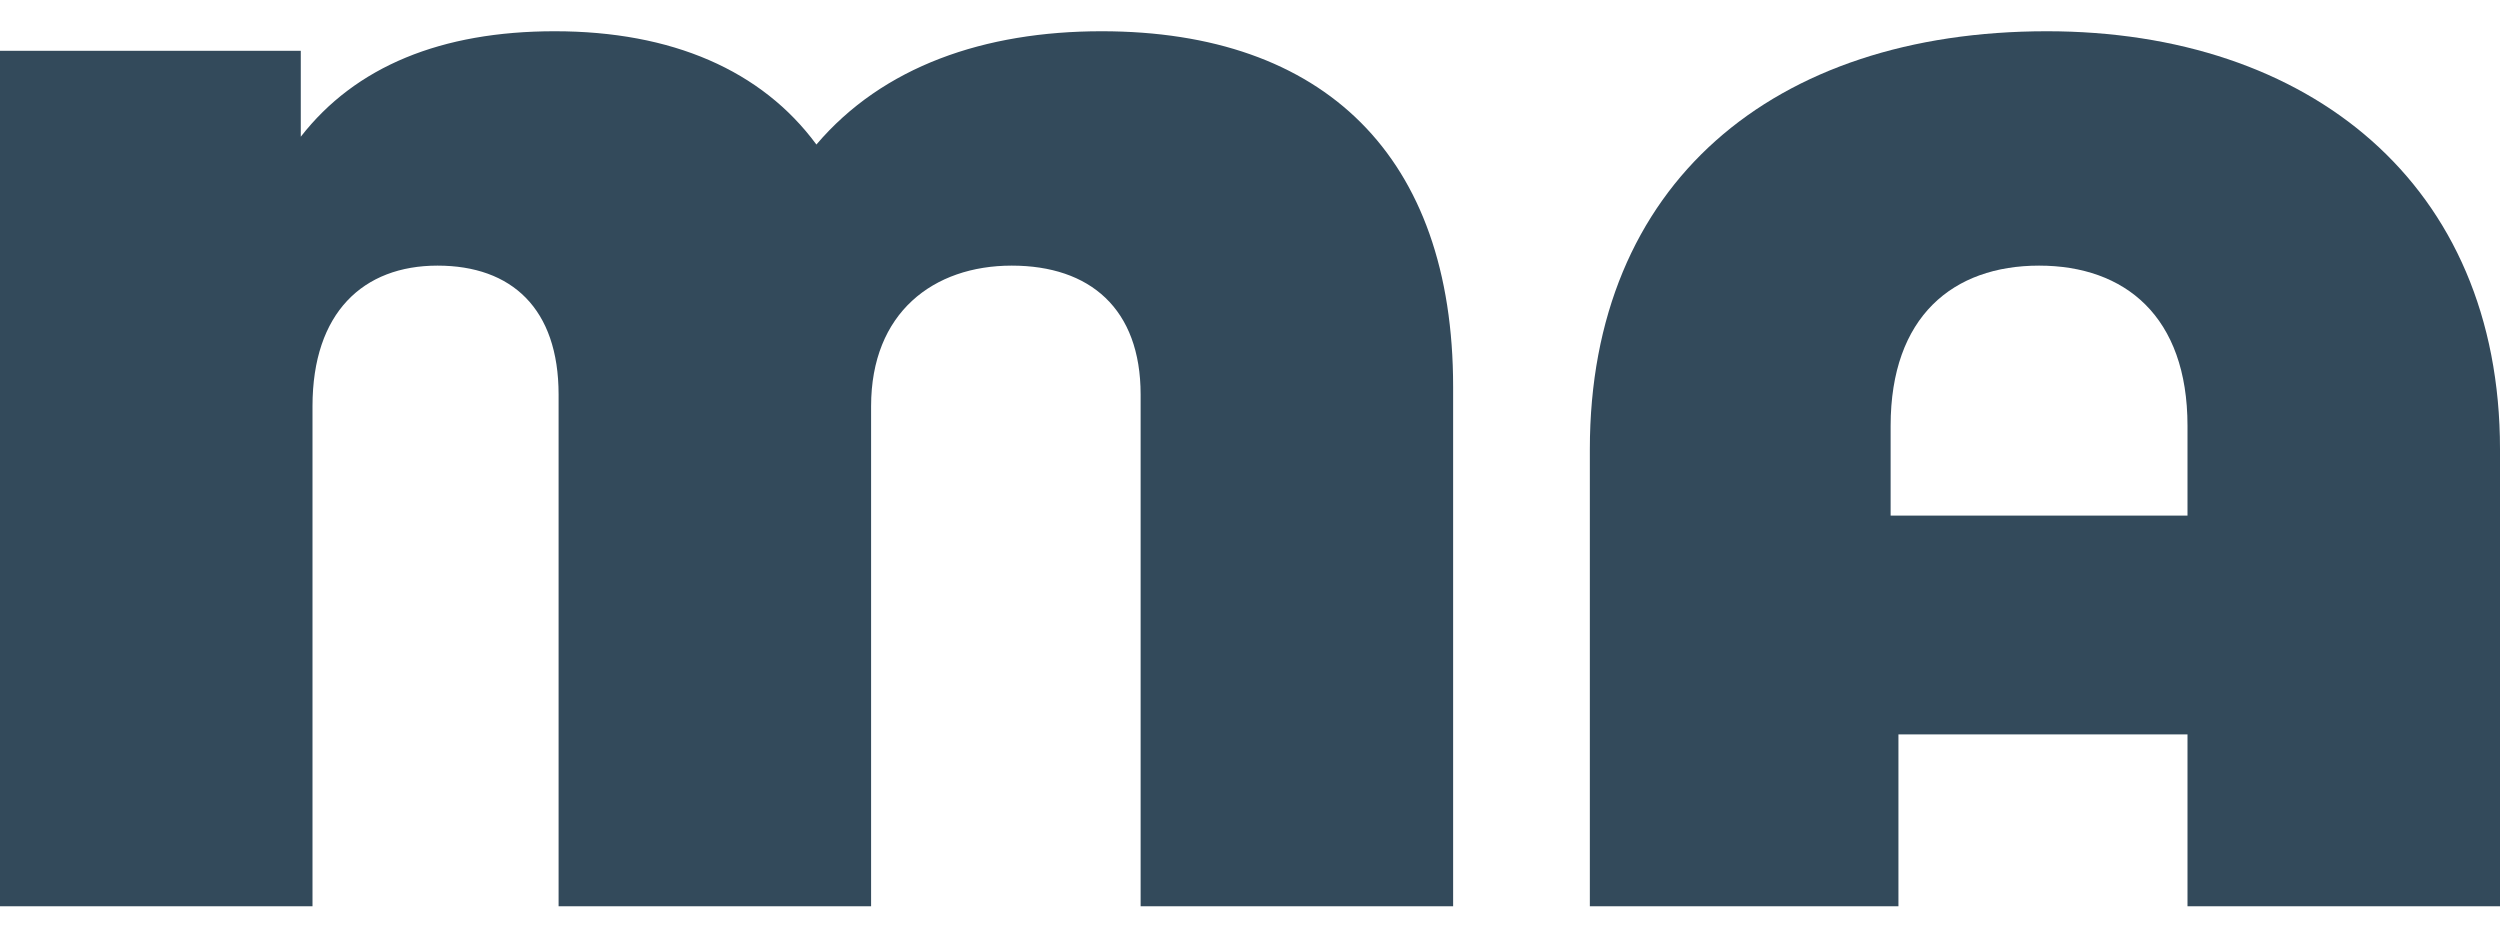 <?xml version="1.0" encoding="utf-8"?>
<!-- Generator: Adobe Illustrator 27.5.0, SVG Export Plug-In . SVG Version: 6.00 Build 0)  -->
<svg version="1.1" id="Layer_1" xmlns="http://www.w3.org/2000/svg" xmlns:xlink="http://www.w3.org/1999/xlink" x="0px" y="0px"
	 viewBox="0 0 64 24" style="enable-background:new 0 0 64 24;" xml:space="preserve">
<style type="text/css">
	.st0{fill:#334A5B;}
</style>
<path class="st0" d="M37.2,9.9v13.3h-8V10.1c0-2.2-1.3-3.3-3.3-3.3s-3.6,1.2-3.6,3.6v12.8h-8V10.1c0-2.2-1.2-3.3-3.1-3.3S8,8,8,10.4
	v12.8H0V1.3h7.7v2.2c1.4-1.8,3.6-2.7,6.5-2.7c3,0,5.3,1,6.7,2.9c1.7-2,4.3-2.9,7.3-2.9C33.9,0.8,37.2,4,37.2,9.9z"/>
<path class="st0" d="M64,11.5v11.7h-8v-4.4h-7.4v4.4h-7.9V11.5c0-6.8,4.7-10.7,11.7-10.7C59.1,0.8,64,4.7,64,11.5z M56,13.2v-2.3
	c0-2.8-1.6-4.1-3.8-4.1s-3.8,1.3-3.8,4.1v2.3H56z"/>
</svg>
